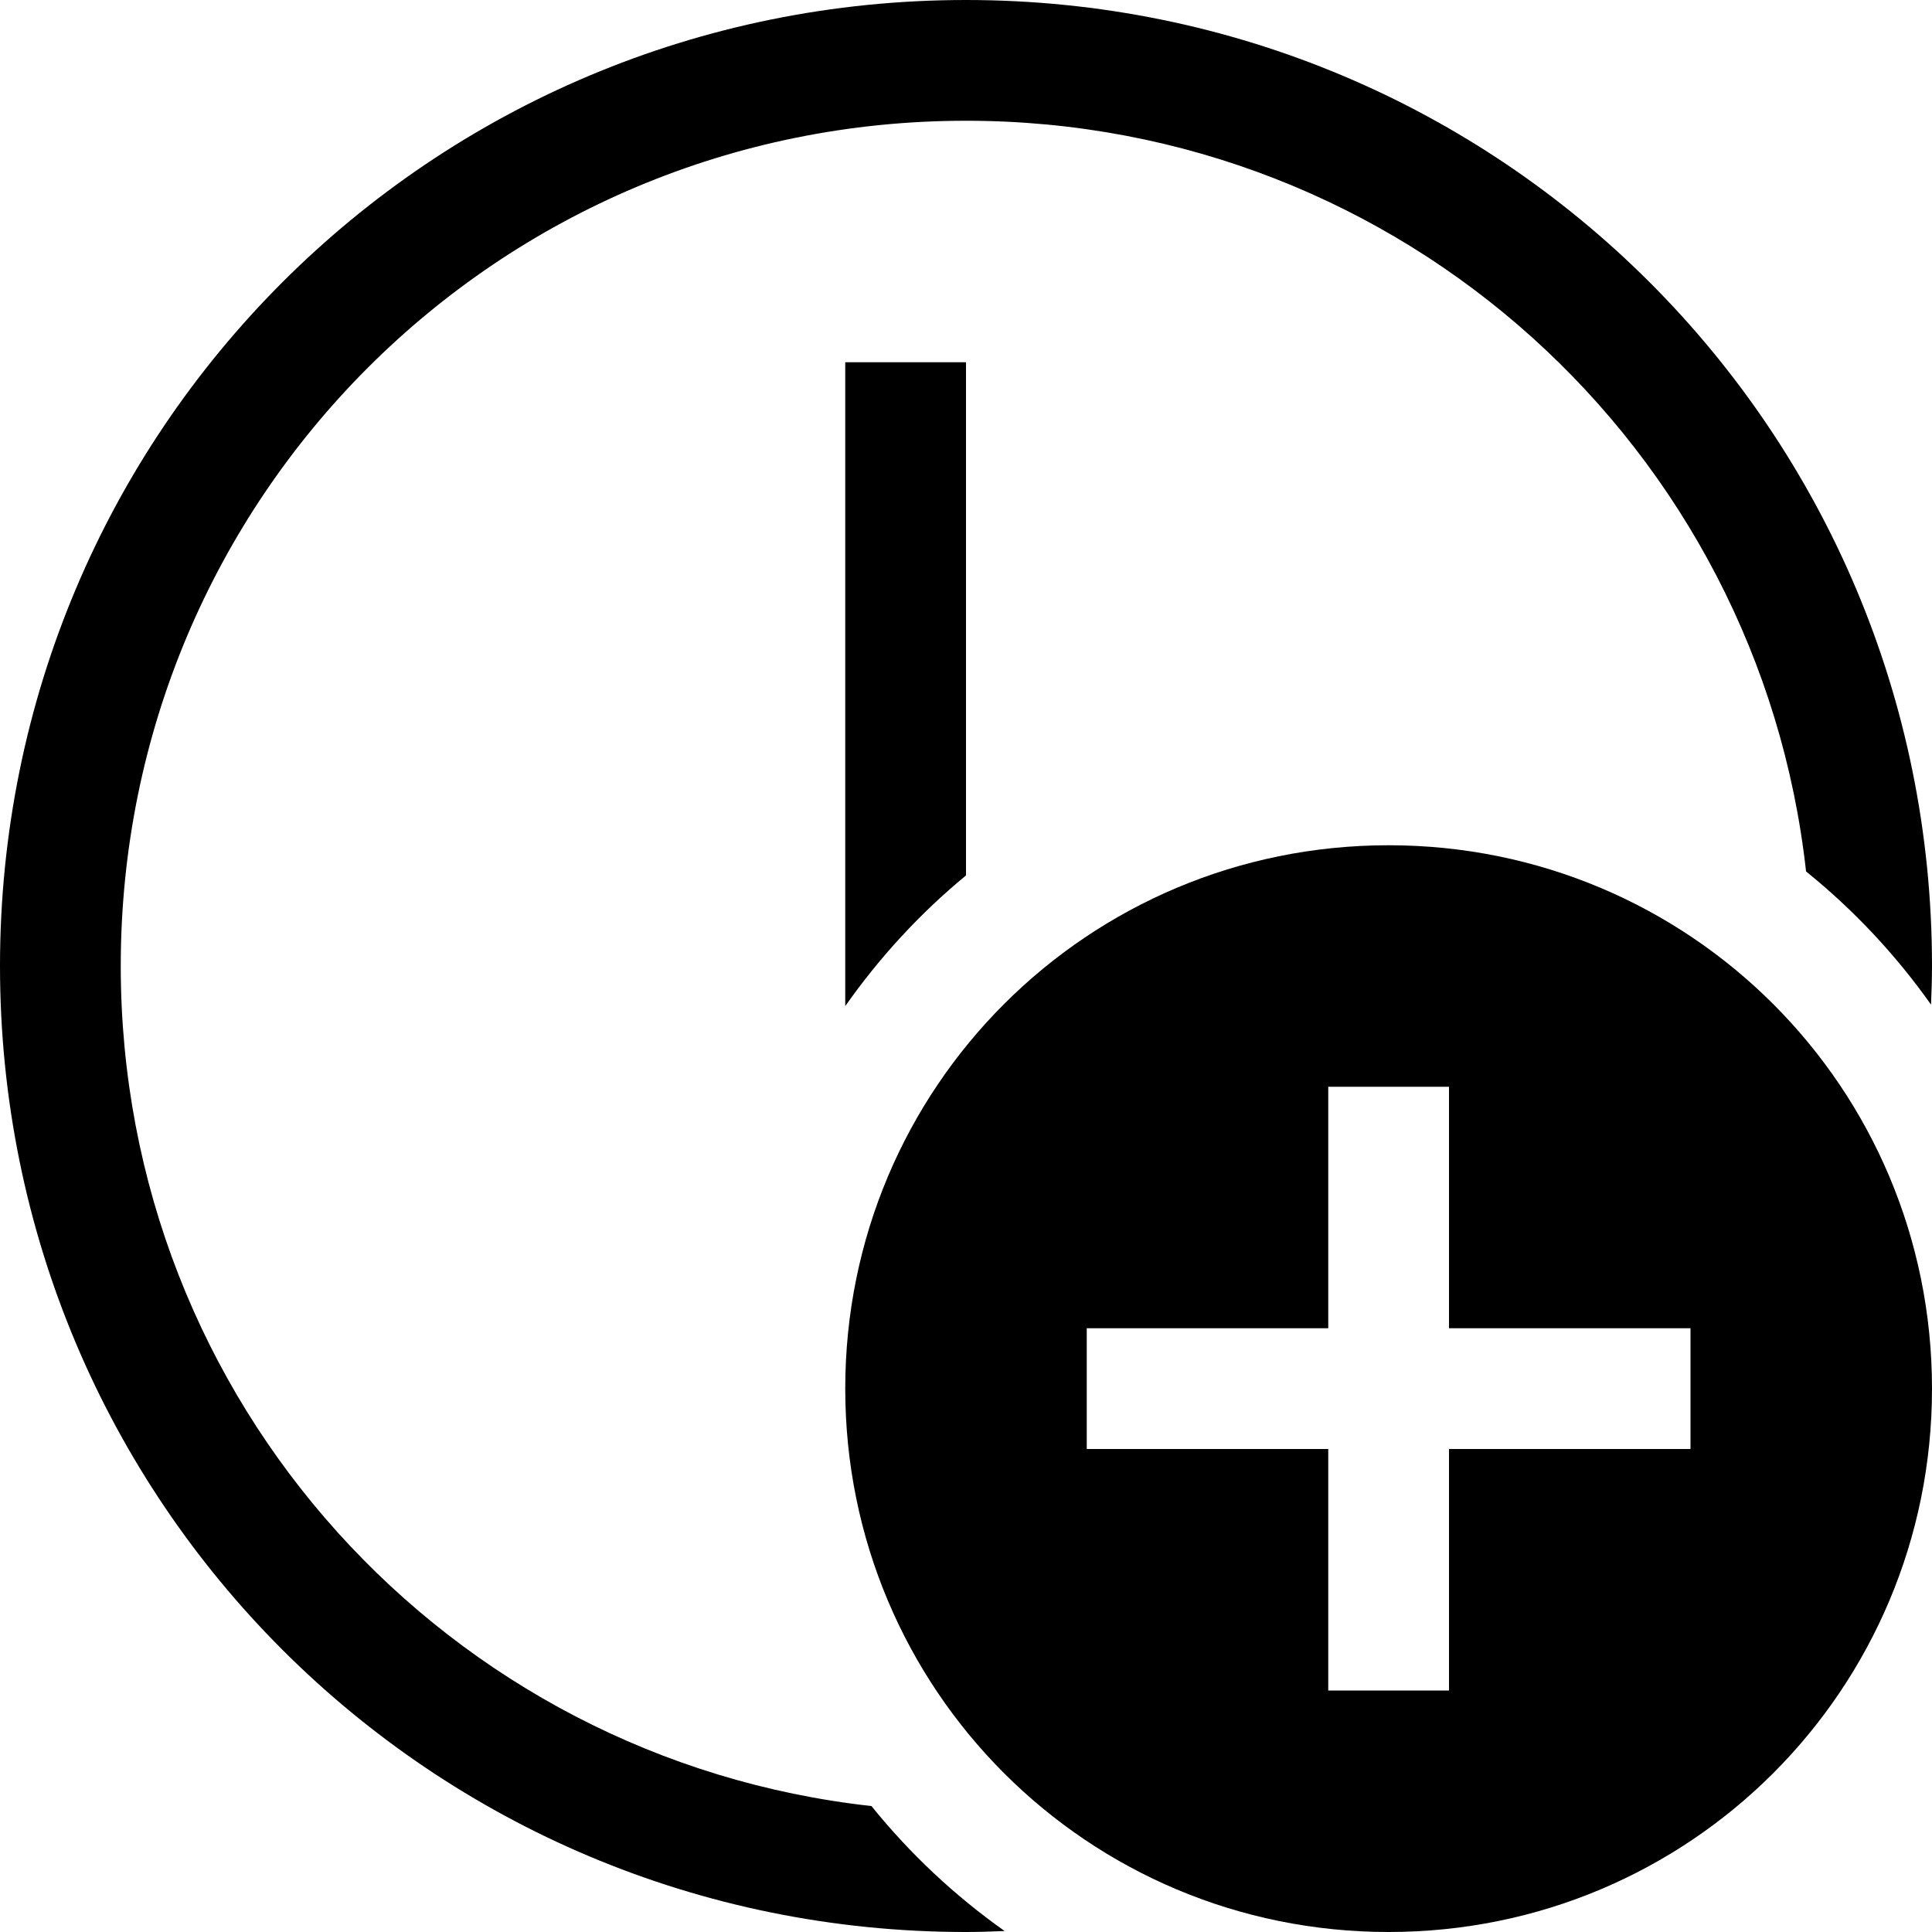 <?xml version="1.0" encoding="UTF-8" standalone="no"?>
<svg
   width="16"
   height="16"
   viewBox="0 0 16 16"
   version="1.1"
   id="svg5"
   inkscape:version="1.1.1 (3bf5ae0d25, 2021-09-20, custom)"
   sodipodi:docname="appointment-new-symbolic.svg"
   xmlns:inkscape="http://www.inkscape.org/namespaces/inkscape"
   xmlns:sodipodi="http://sodipodi.sourceforge.net/DTD/sodipodi-0.dtd"
   xmlns="http://www.w3.org/2000/svg"
   xmlns:svg="http://www.w3.org/2000/svg"
   xmlns:rdf="http://www.w3.org/1999/02/22-rdf-syntax-ns#"
   xmlns:cc="http://creativecommons.org/ns#"
   xmlns:dc="http://purl.org/dc/elements/1.1/">
  <sodipodi:namedview
     id="namedview7"
     pagecolor="#ffffff"
     bordercolor="#666666"
     borderopacity="1.0"
     inkscape:pageshadow="2"
     inkscape:pageopacity="0.0"
     inkscape:pagecheckerboard="0"
     inkscape:document-units="px"
     showgrid="false"
     inkscape:zoom="17.755366"
     inkscape:cx="13.066472"
     inkscape:cy="10.363064"
     inkscape:window-width="1366"
     inkscape:window-height="707"
     inkscape:window-x="0"
     inkscape:window-y="0"
     inkscape:window-maximized="1"
     inkscape:current-layer="layer1"
     inkscape:document-rotation="0"
     showguides="false">
    <inkscape:grid
       type="xygrid"
       id="grid824" />
  </sodipodi:namedview>
  <defs
     id="defs2" />
  <g
     inkscape:label="Capa 1"
     inkscape:groupmode="layer"
     id="layer1">
    <path
       id="rect8945"
       d="M 8 0 C 3.568 0 0 3.568 0 8 C 0 12.432 3.568 16 8 16 C 8.108 16 8.214 15.996 8.32 15.992 C 7.906 15.699 7.535 15.351 7.217 14.957 C 3.711 14.569 1 11.613 1 8 C 1 4.122 4.122 1 8 1 C 11.613 1 14.569 3.711 14.957 7.217 C 15.351 7.535 15.699 7.906 15.992 8.32 C 15.996 8.214 16 8.108 16 8 C 16 3.568 12.432 0 8 0 z " />
    <path
       id="path1020-3"
       style="opacity:1;stroke:none;stroke-width:1px;stroke-linecap:butt;stroke-linejoin:miter;stroke-opacity:1"
       d="M 7 3 L 7 8.332 C 7.284 7.928 7.62 7.563 8 7.25 L 8 3 L 7 3 z " />
    <path
       id="rect849"
       style="stroke-linecap:round;stroke-linejoin:round;stroke-dasharray:4, 4"
       d="M 11.5,7 C 9.007,7 7,9.007 7,11.5 7,13.993 9.007,16 11.5,16 13.993,16 16,13.993 16,11.5 16,9.007 13.993,7 11.5,7 Z M 11,9 h 1 v 2 h 2 v 1 h -2 v 2 H 11 V 12 H 9 v -1 h 2 z" />
  </g>
</svg>
